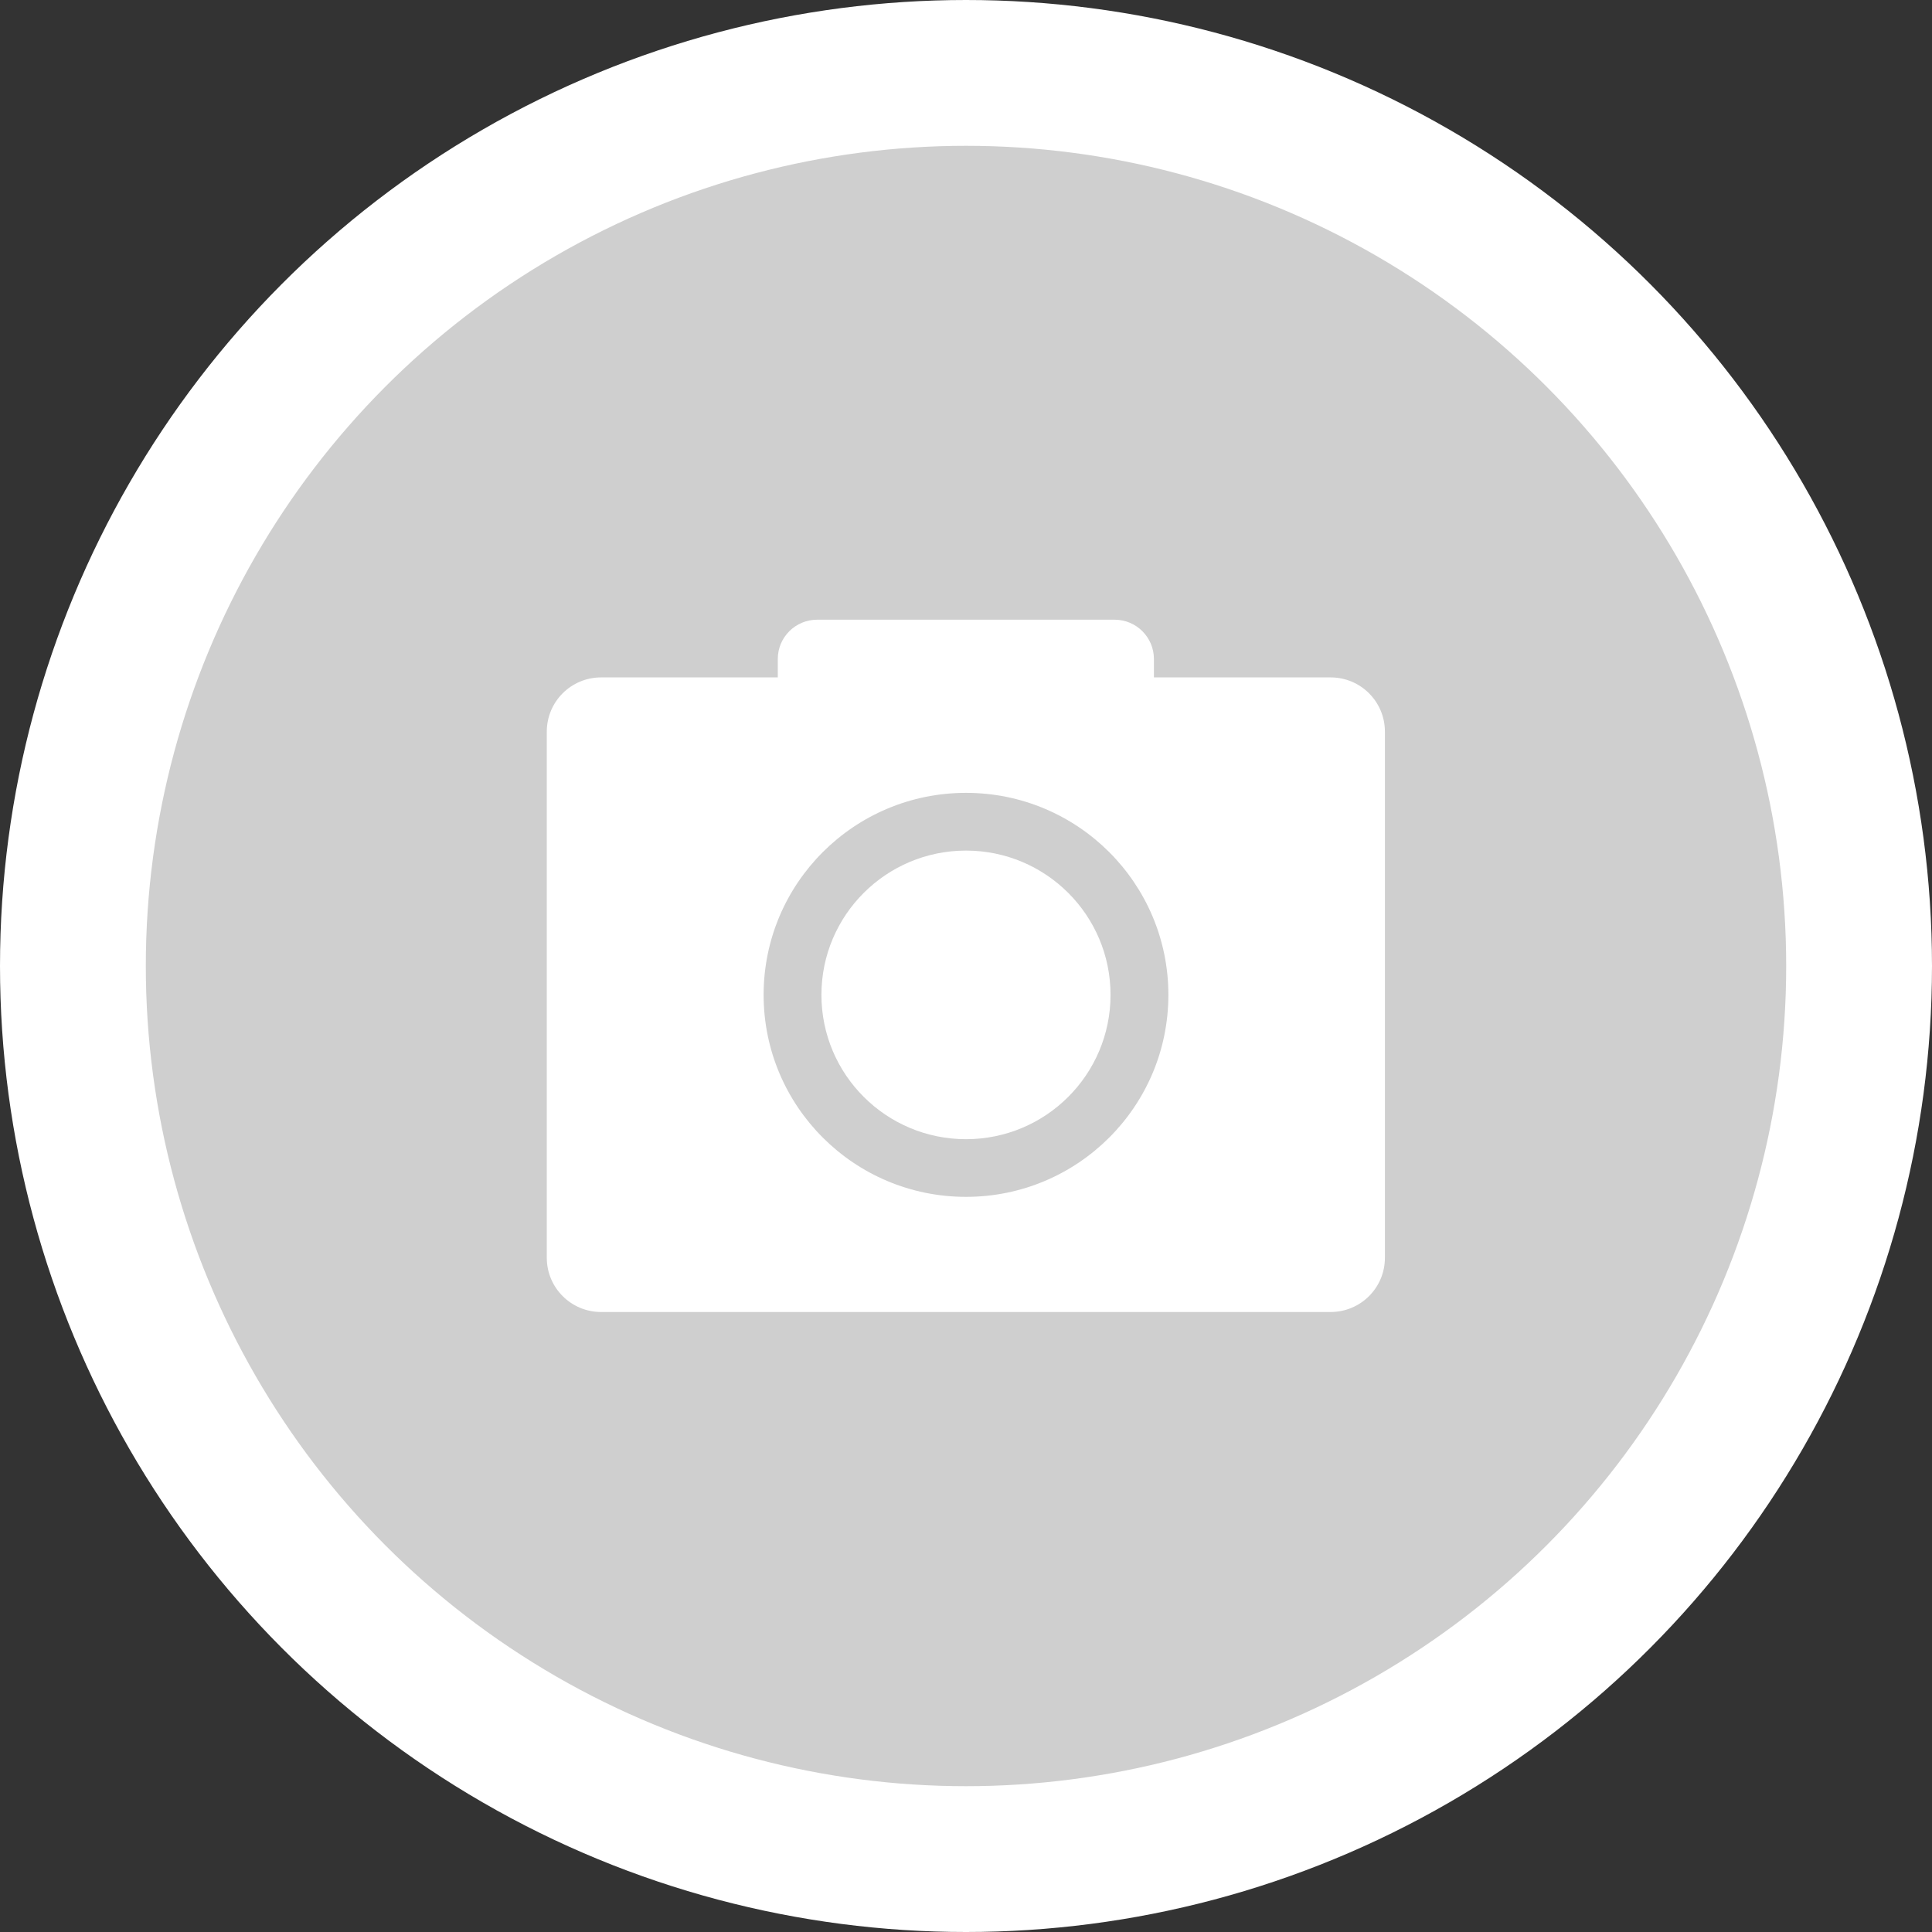 <svg width="53" height="53" viewBox="0 0 53 53" fill="none" xmlns="http://www.w3.org/2000/svg">
<rect x="0" y="0" width="53" height="53" fill="#333333" stroke="none"/>
<circle cx="26.5" cy="26.5" r="24.5" fill="#CFCFCF" stroke="white" stroke-width="4"/>
<path d="M36.509 18.583H31.655V18.077C31.655 17.483 31.171 17 30.577 17H22.416C21.821 17 21.337 17.483 21.337 18.077V18.583H16.491C15.666 18.583 15 19.248 15 20.072V34.504C15 35.327 15.666 35.992 16.491 35.992H36.501C37.326 35.992 37.992 35.327 37.992 34.504V20.072C37.992 19.248 37.326 18.583 36.501 18.583H36.509Z" fill="white"/>
<path d="M26.5 32.833C29.566 32.833 32.052 30.352 32.052 27.292C32.052 24.231 29.566 21.75 26.5 21.75C23.434 21.75 20.948 24.231 20.948 27.292C20.948 30.352 23.434 32.833 26.5 32.833Z" fill="#CFCFCF"/>
<path d="M26.5 31.251C28.69 31.251 30.465 29.478 30.465 27.292C30.465 25.106 28.69 23.334 26.5 23.334C24.31 23.334 22.534 25.106 22.534 27.292C22.534 29.478 24.31 31.251 26.5 31.251Z" fill="white"/>
</svg>
